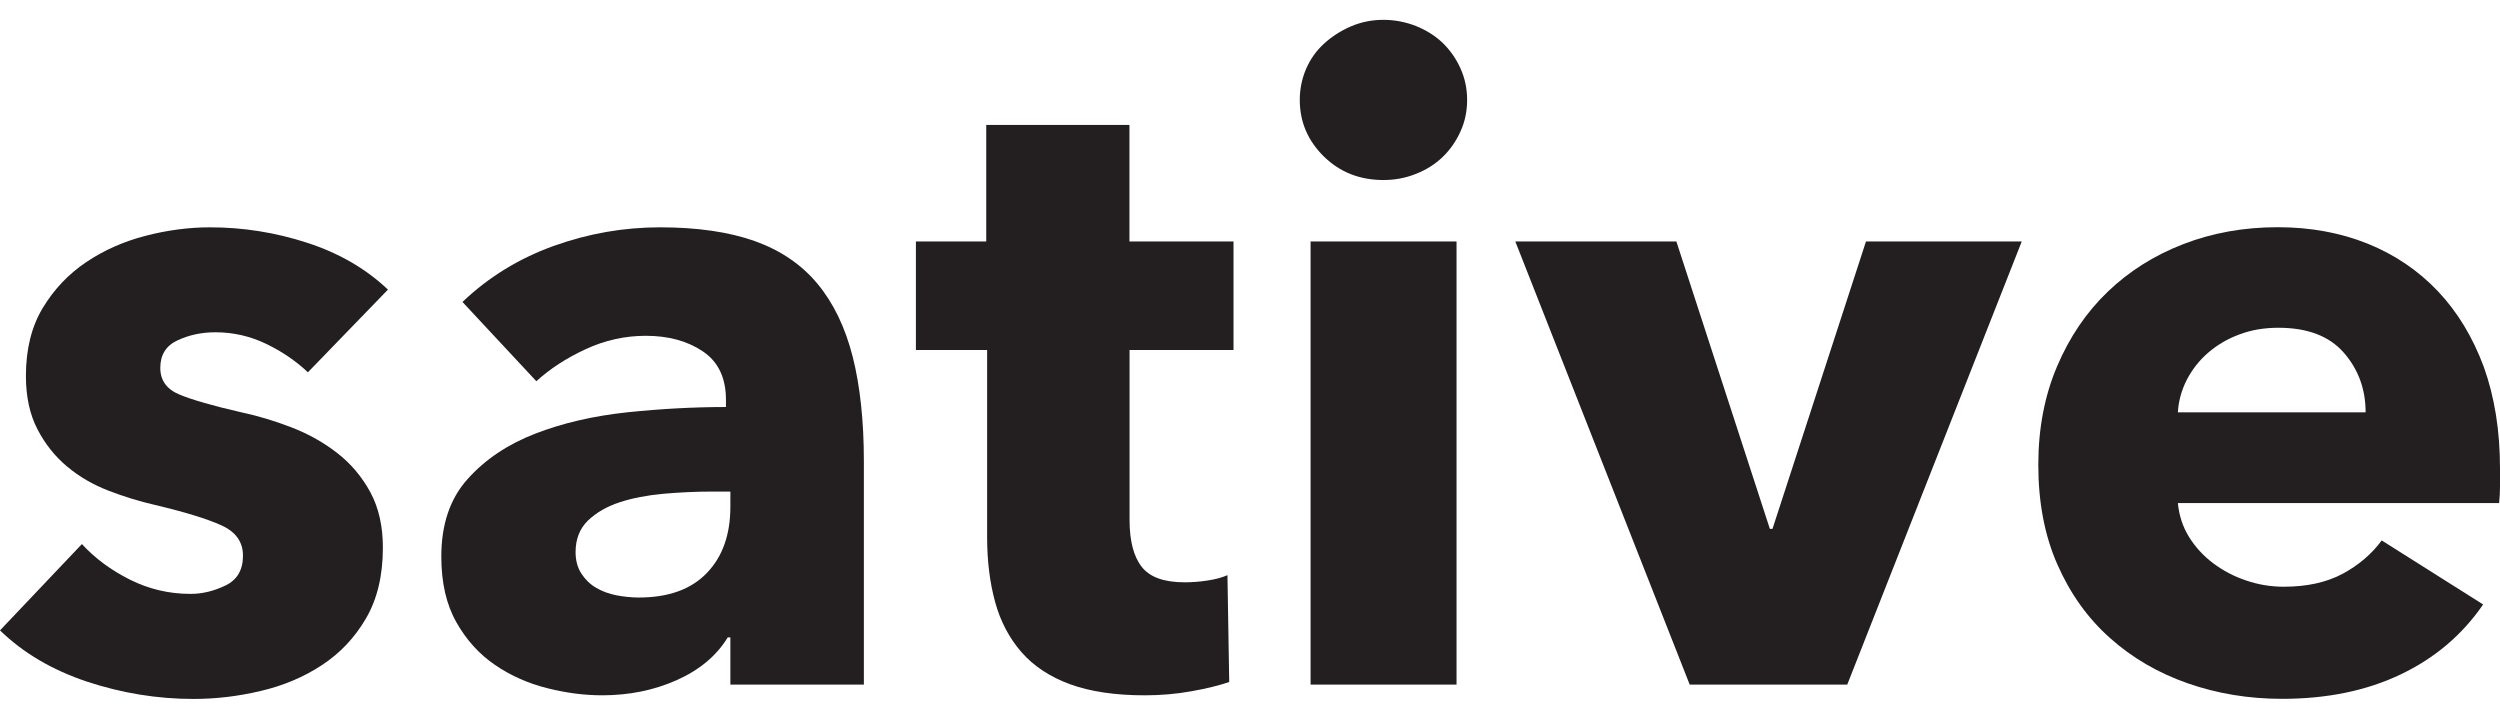 <?xml version="1.0" encoding="utf-8"?>
<!-- Generator: Adobe Illustrator 22.1.0, SVG Export Plug-In . SVG Version: 6.00 Build 0)  -->
<svg version="1.1" id="Layer_1" xmlns="http://www.w3.org/2000/svg" xmlns:xlink="http://www.w3.org/1999/xlink" x="0px" y="0px"
	 viewBox="0 0 226.77 65.2" style="enable-background:new 0 0 226.77 65.2;" xml:space="preserve">
<style type="text/css">
	.st0{fill:#231F20;}
</style>
<g>
	<path class="st0" d="M27.93,33.77c-1.08-1.02-2.34-1.88-3.79-2.58c-1.45-0.7-2.99-1.05-4.6-1.05c-1.24,0-2.38,0.24-3.43,0.73
		c-1.05,0.48-1.57,1.32-1.57,2.5c0,1.13,0.58,1.94,1.74,2.42c1.16,0.48,3.03,1.02,5.61,1.61c1.51,0.32,3.03,0.78,4.56,1.37
		c1.53,0.59,2.92,1.37,4.16,2.34c1.24,0.97,2.23,2.15,2.99,3.55c0.75,1.4,1.13,3.07,1.13,5.01c0,2.53-0.51,4.67-1.53,6.42
		c-1.02,1.75-2.35,3.16-4,4.24c-1.64,1.08-3.48,1.86-5.53,2.34c-2.05,0.49-4.09,0.73-6.13,0.73c-3.28,0-6.5-0.53-9.65-1.57
		C4.72,60.77,2.1,59.22,0,57.18l7.43-7.83c1.18,1.29,2.64,2.37,4.36,3.23c1.72,0.86,3.55,1.29,5.49,1.29c1.08,0,2.14-0.26,3.19-0.77
		c1.05-0.51,1.57-1.41,1.57-2.7c0-1.24-0.65-2.15-1.94-2.74c-1.29-0.59-3.31-1.21-6.05-1.86c-1.4-0.32-2.8-0.75-4.2-1.29
		c-1.4-0.54-2.65-1.26-3.75-2.18c-1.1-0.92-2.01-2.05-2.7-3.39c-0.7-1.34-1.05-2.96-1.05-4.84c0-2.42,0.51-4.48,1.53-6.17
		c1.02-1.69,2.34-3.08,3.95-4.16c1.61-1.08,3.4-1.87,5.37-2.38c1.96-0.51,3.92-0.77,5.85-0.77c3.01,0,5.96,0.47,8.84,1.41
		c2.88,0.94,5.31,2.35,7.3,4.24L27.93,33.77z"/>
	<path class="st0" d="M41.95,27.39c2.37-2.26,5.13-3.95,8.27-5.08c3.15-1.13,6.36-1.69,9.65-1.69c3.39,0,6.26,0.42,8.6,1.25
		c2.34,0.84,4.24,2.13,5.69,3.88c1.45,1.75,2.51,3.95,3.19,6.62c0.67,2.66,1.01,5.83,1.01,9.48V62.1H66.25v-4.28h-0.24
		c-1.02,1.67-2.57,2.96-4.64,3.88c-2.07,0.92-4.32,1.37-6.74,1.37c-1.61,0-3.28-0.21-5-0.65c-1.72-0.43-3.3-1.13-4.72-2.1
		c-1.43-0.97-2.6-2.26-3.51-3.87c-0.92-1.62-1.37-3.6-1.37-5.97c0-2.91,0.79-5.25,2.38-7.02c1.59-1.78,3.63-3.15,6.13-4.12
		c2.5-0.97,5.29-1.61,8.35-1.94c3.07-0.32,6.05-0.48,8.96-0.48v-0.65c0-1.99-0.7-3.46-2.1-4.4c-1.4-0.94-3.12-1.41-5.17-1.41
		c-1.88,0-3.7,0.4-5.45,1.21c-1.75,0.81-3.24,1.78-4.48,2.91L41.95,27.39z M66.25,44.59h-1.69c-1.45,0-2.92,0.07-4.4,0.2
		c-1.48,0.14-2.8,0.39-3.95,0.77c-1.16,0.38-2.11,0.93-2.87,1.65c-0.75,0.73-1.13,1.68-1.13,2.87c0,0.75,0.17,1.4,0.52,1.94
		c0.35,0.54,0.79,0.97,1.33,1.29c0.54,0.32,1.16,0.55,1.86,0.69c0.7,0.13,1.37,0.2,2.02,0.2c2.69,0,4.75-0.74,6.17-2.22
		c1.43-1.48,2.14-3.48,2.14-6.01V44.59z"/>
	<path class="st0" d="M102.46,31.75v15.4c0,1.89,0.36,3.31,1.09,4.25c0.73,0.95,2.03,1.42,3.91,1.42c0.65,0,1.33-0.05,2.06-0.16
		c0.73-0.11,1.33-0.27,1.82-0.49l0.16,9.69c-0.92,0.32-2.07,0.6-3.47,0.85s-2.8,0.36-4.2,0.36c-2.69,0-4.95-0.34-6.78-1.01
		c-1.83-0.67-3.3-1.65-4.4-2.91c-1.1-1.27-1.9-2.78-2.38-4.53c-0.48-1.75-0.73-3.71-0.73-5.87V31.75h-6.46V21.9h6.38V11.33h12.99
		V21.9h9.44v9.85H102.46z"/>
	<path class="st0" d="M133.08,9.07c0,1.02-0.2,1.98-0.61,2.87c-0.4,0.89-0.94,1.65-1.61,2.3c-0.67,0.65-1.48,1.16-2.42,1.53
		c-0.94,0.38-1.93,0.56-2.95,0.56c-2.15,0-3.95-0.71-5.41-2.14c-1.45-1.43-2.18-3.13-2.18-5.13c0-0.97,0.19-1.9,0.56-2.78
		c0.38-0.89,0.92-1.66,1.62-2.3c0.7-0.65,1.51-1.17,2.42-1.57c0.92-0.4,1.91-0.61,2.99-0.61c1.02,0,2,0.19,2.95,0.56
		c0.94,0.38,1.75,0.89,2.42,1.53c0.67,0.65,1.21,1.41,1.61,2.3C132.88,7.09,133.08,8.05,133.08,9.07z M118.88,62.1V21.9h13.24v40.2
		H118.88z"/>
	<path class="st0" d="M167.56,62.1h-14.29l-15.82-40.2h14.61l8.48,26.07h0.24l8.48-26.07h14.13L167.56,62.1z"/>
	<path class="st0" d="M226.77,42.49c0,0.54,0,1.08,0,1.61c0,0.54-0.03,1.05-0.08,1.53h-29.14c0.11,1.13,0.44,2.15,1.01,3.07
		c0.57,0.92,1.29,1.71,2.18,2.38c0.89,0.67,1.88,1.2,2.99,1.57c1.1,0.38,2.24,0.57,3.43,0.57c2.1,0,3.87-0.39,5.33-1.17
		c1.45-0.78,2.64-1.79,3.55-3.03l9.2,5.81c-1.89,2.75-4.37,4.86-7.47,6.34c-3.09,1.48-6.69,2.22-10.77,2.22
		c-3.02,0-5.87-0.47-8.56-1.41c-2.69-0.94-5.04-2.31-7.06-4.12c-2.02-1.8-3.6-4.02-4.76-6.66c-1.16-2.63-1.73-5.65-1.73-9.04
		c0-3.28,0.57-6.26,1.7-8.92c1.13-2.66,2.66-4.92,4.6-6.78c1.94-1.86,4.22-3.3,6.86-4.32c2.64-1.02,5.49-1.53,8.56-1.53
		c2.96,0,5.68,0.5,8.15,1.49c2.47,1,4.6,2.44,6.38,4.32c1.78,1.88,3.16,4.17,4.16,6.86C226.27,35.98,226.77,39.04,226.77,42.49z
		 M214.58,37.4c0-2.1-0.66-3.9-1.98-5.41c-1.32-1.51-3.3-2.26-5.93-2.26c-1.29,0-2.47,0.2-3.55,0.61c-1.08,0.4-2.02,0.96-2.82,1.65
		c-0.81,0.7-1.45,1.52-1.94,2.46c-0.48,0.94-0.75,1.93-0.81,2.95H214.58z"/>
</g>
</svg>
